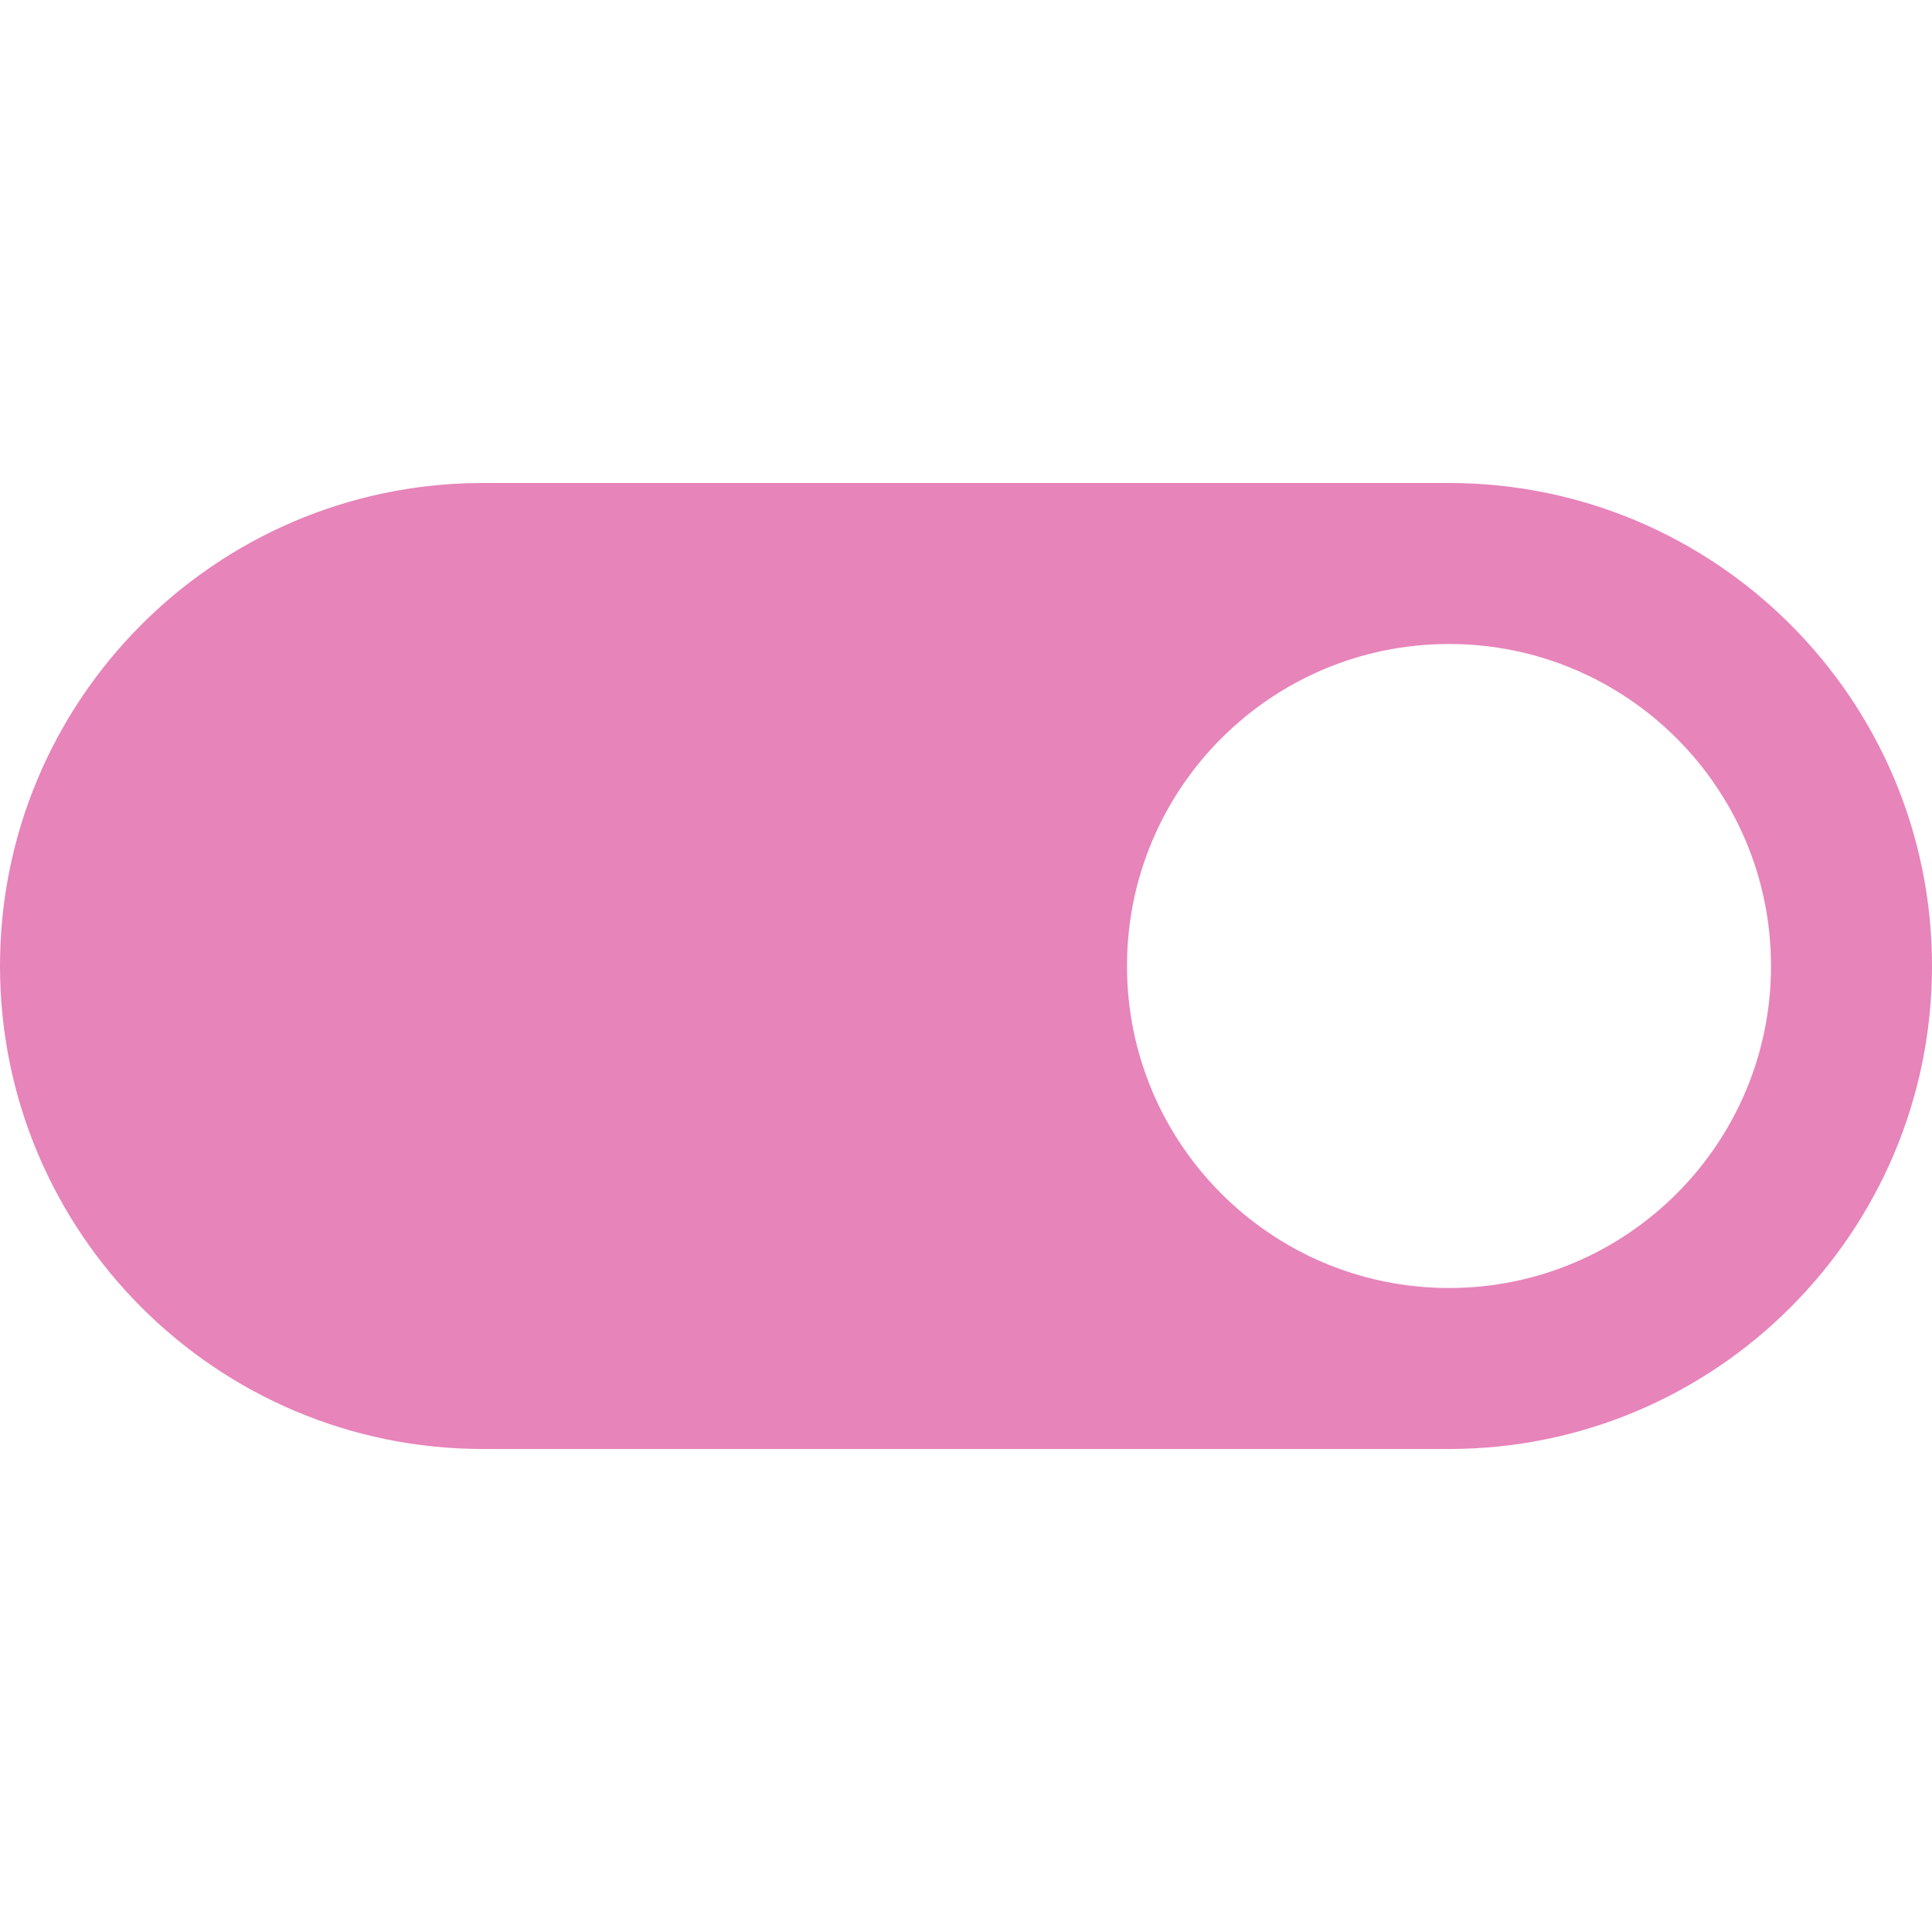 <svg width="24" height="24" xmlns="http://www.w3.org/2000/svg" fill-rule="evenodd" clip-rule="evenodd" fill="#E784BA"><path d="M6 18h12c3.311 0 6-2.689 6-6s-2.689-6-6-6h-12.039c-3.293.021-5.961 2.701-5.961 6 0 3.311 2.688 6 6 6zm12-10c-2.208 0-4 1.792-4 4s1.792 4 4 4 4-1.792 4-4-1.792-4-4-4z"/></svg>